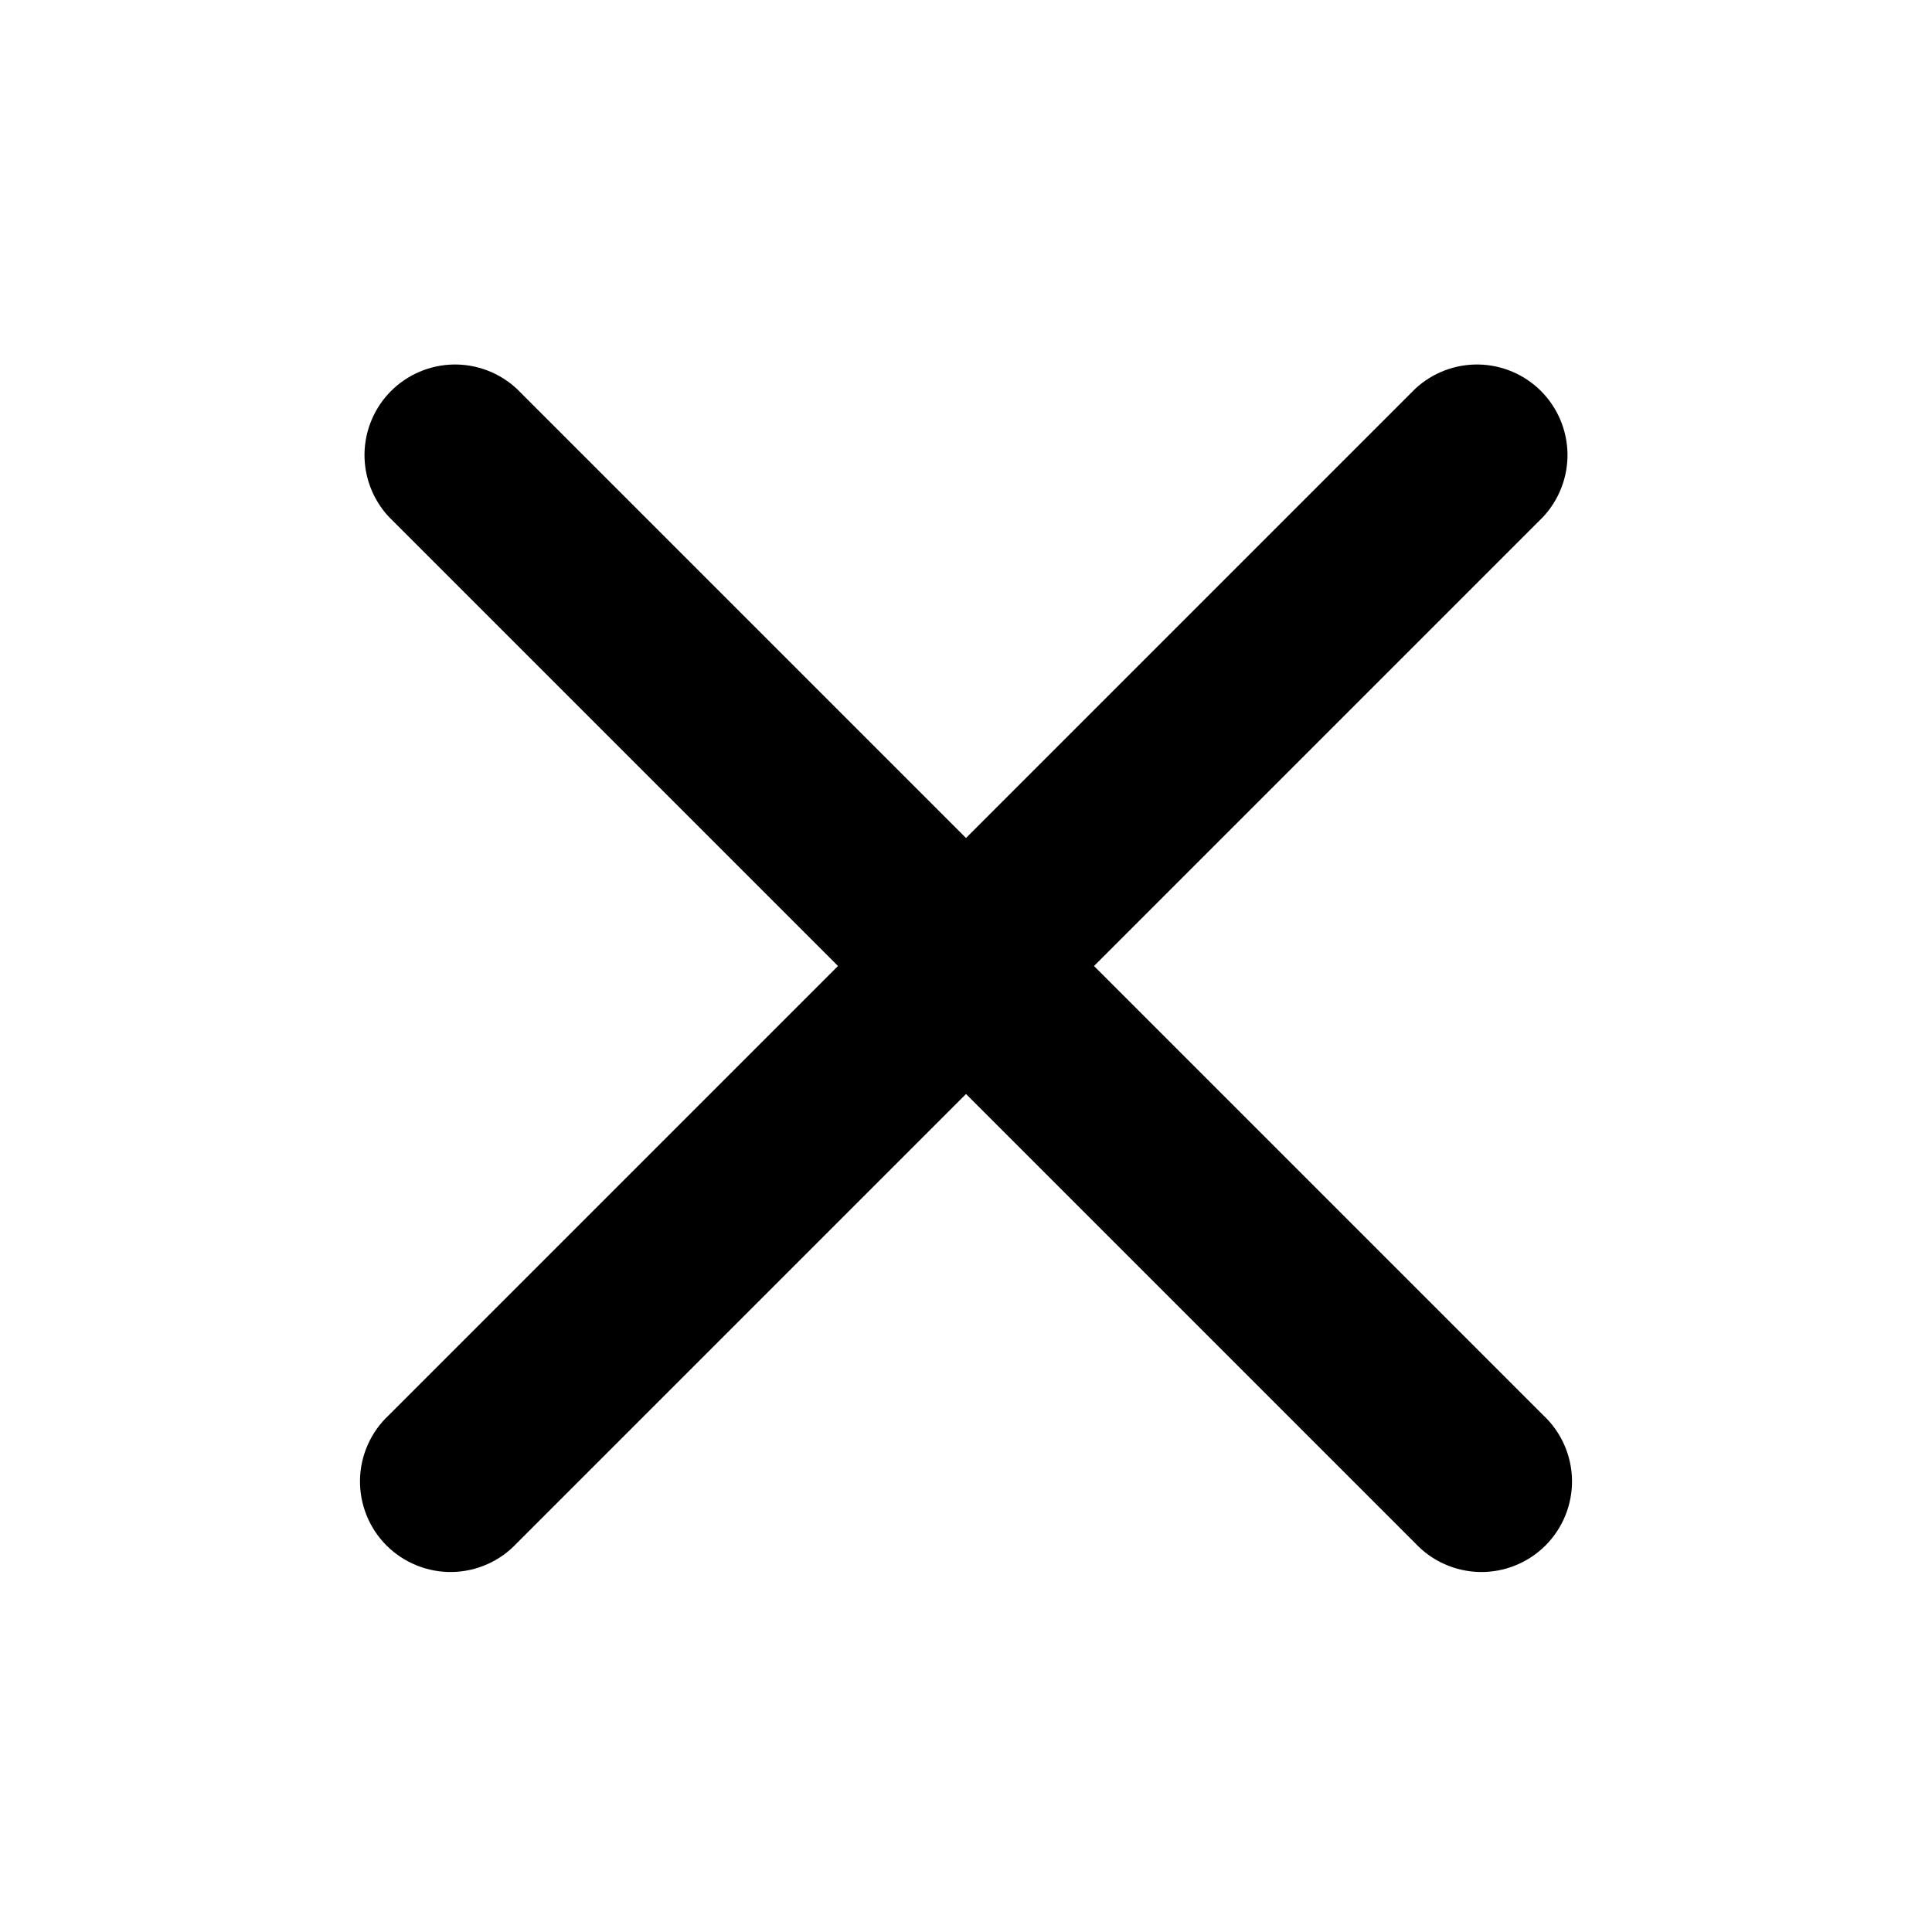 <svg width="36" height="36" viewBox="0 0 36 36" fill="none" xmlns="http://www.w3.org/2000/svg">
<g clip-path="url(#clip0_6533_2336)">
<path fill-rule="evenodd" clip-rule="evenodd" d="M9.63 7.245C9.31 6.947 8.887 6.785 8.45 6.792C8.013 6.8 7.596 6.977 7.286 7.286C6.977 7.596 6.8 8.013 6.792 8.45C6.785 8.887 6.947 9.31 7.245 9.63L15.615 18L7.245 26.37C7.079 26.524 6.946 26.711 6.854 26.918C6.762 27.125 6.712 27.348 6.708 27.575C6.704 27.801 6.746 28.026 6.831 28.237C6.916 28.447 7.042 28.638 7.202 28.798C7.363 28.958 7.553 29.084 7.764 29.169C7.974 29.254 8.199 29.296 8.425 29.292C8.652 29.288 8.875 29.238 9.082 29.146C9.289 29.054 9.476 28.921 9.63 28.755L18 20.385L26.37 28.755C26.525 28.921 26.711 29.054 26.918 29.146C27.125 29.238 27.348 29.288 27.575 29.292C27.802 29.296 28.027 29.254 28.237 29.169C28.447 29.084 28.638 28.958 28.798 28.798C28.958 28.638 29.084 28.447 29.169 28.237C29.254 28.026 29.296 27.801 29.292 27.575C29.288 27.348 29.238 27.125 29.146 26.918C29.054 26.711 28.921 26.524 28.755 26.37L20.385 18L28.755 9.63C29.053 9.31 29.215 8.887 29.208 8.45C29.2 8.013 29.023 7.596 28.714 7.286C28.405 6.977 27.988 6.8 27.55 6.792C27.113 6.785 26.69 6.947 26.37 7.245L18 15.615L9.63 7.245Z" fill="black"/>
</g>
<defs>
<clipPath id="clip0_6533_2336">
<rect width="36" height="36" fill="white"/>
</clipPath>
</defs>
</svg>

